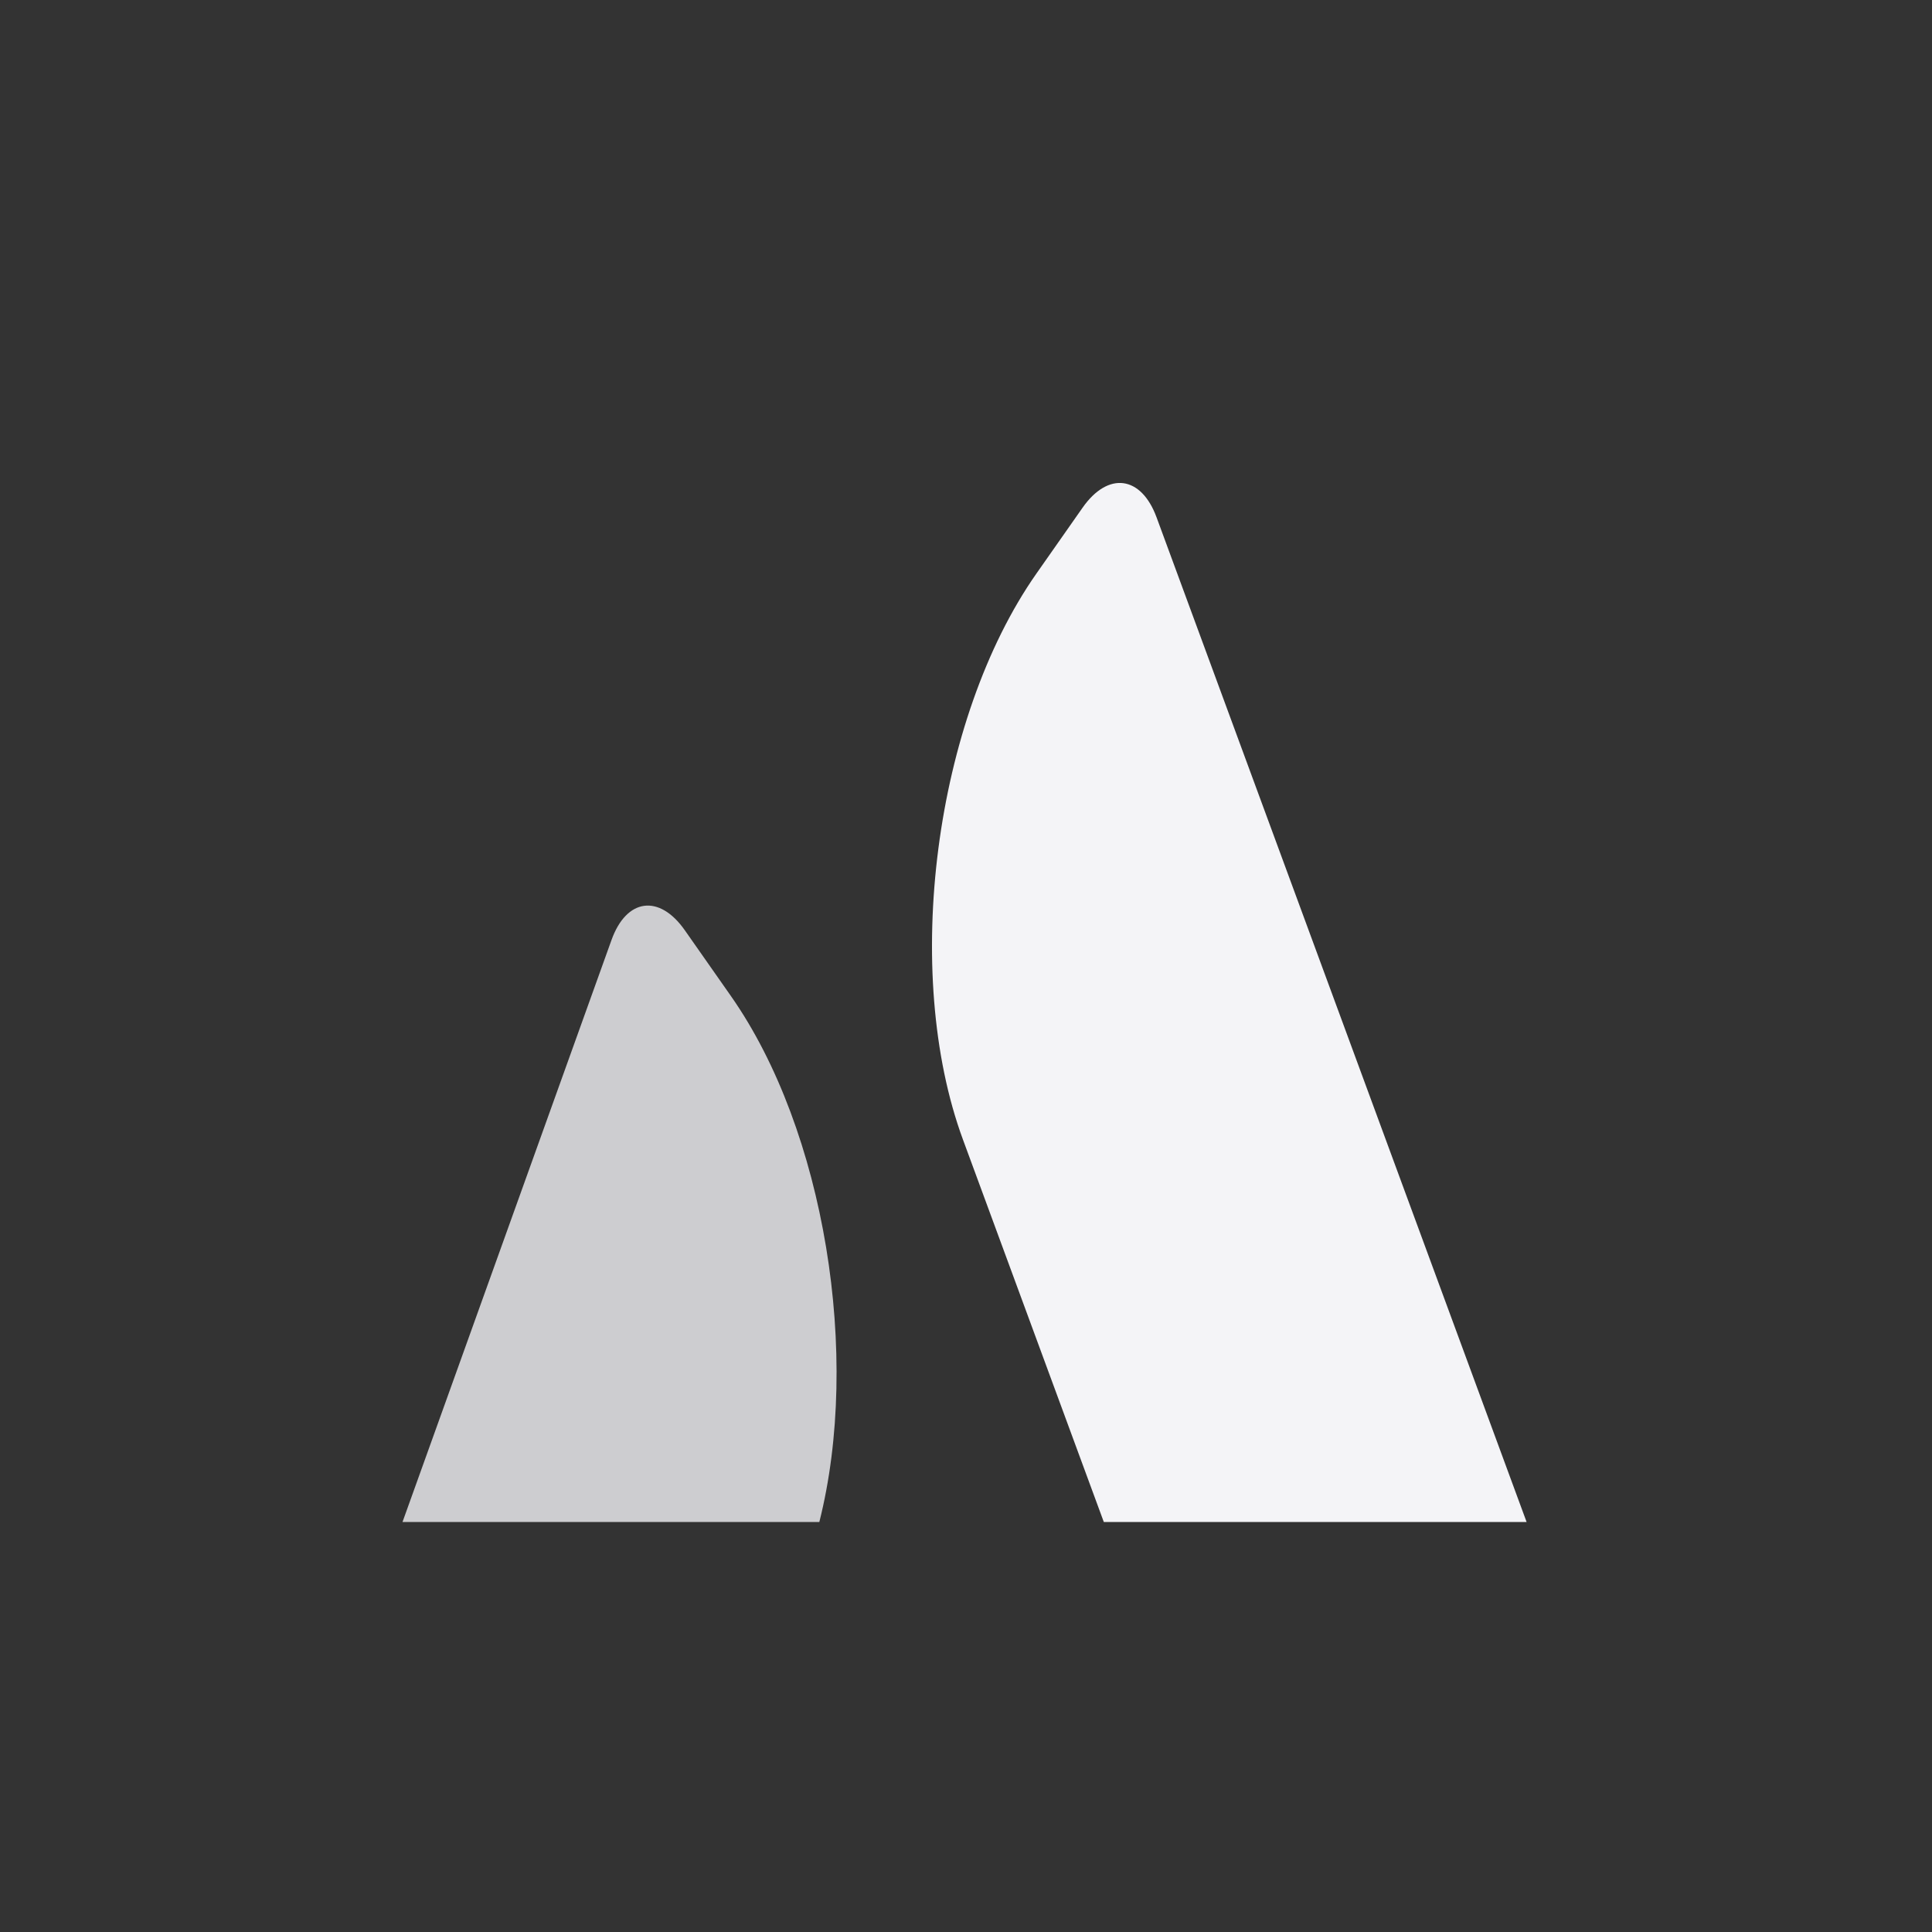 <svg fill="none" height="24" viewBox="0 0 24 24" width="24" xmlns="http://www.w3.org/2000/svg"><rect x="0" y="0" width="24" height="24" fill="#333333" stroke="none"/><g fill="#f4f4f7"><path d="m8.507 11.556c-.317-.452-.725-.398-.911.122l-2.596 7.229h5.178c.52-2.058.07-4.865-1.097-6.532z" opacity=".8"/><path d="m12.874 7.126c-1.267 1.81-1.675 4.957-.912 7.03l1.75 4.751h5.252l-4.597-12.481c-.191-.518-.602-.572-.919-.119z"/></g></svg>